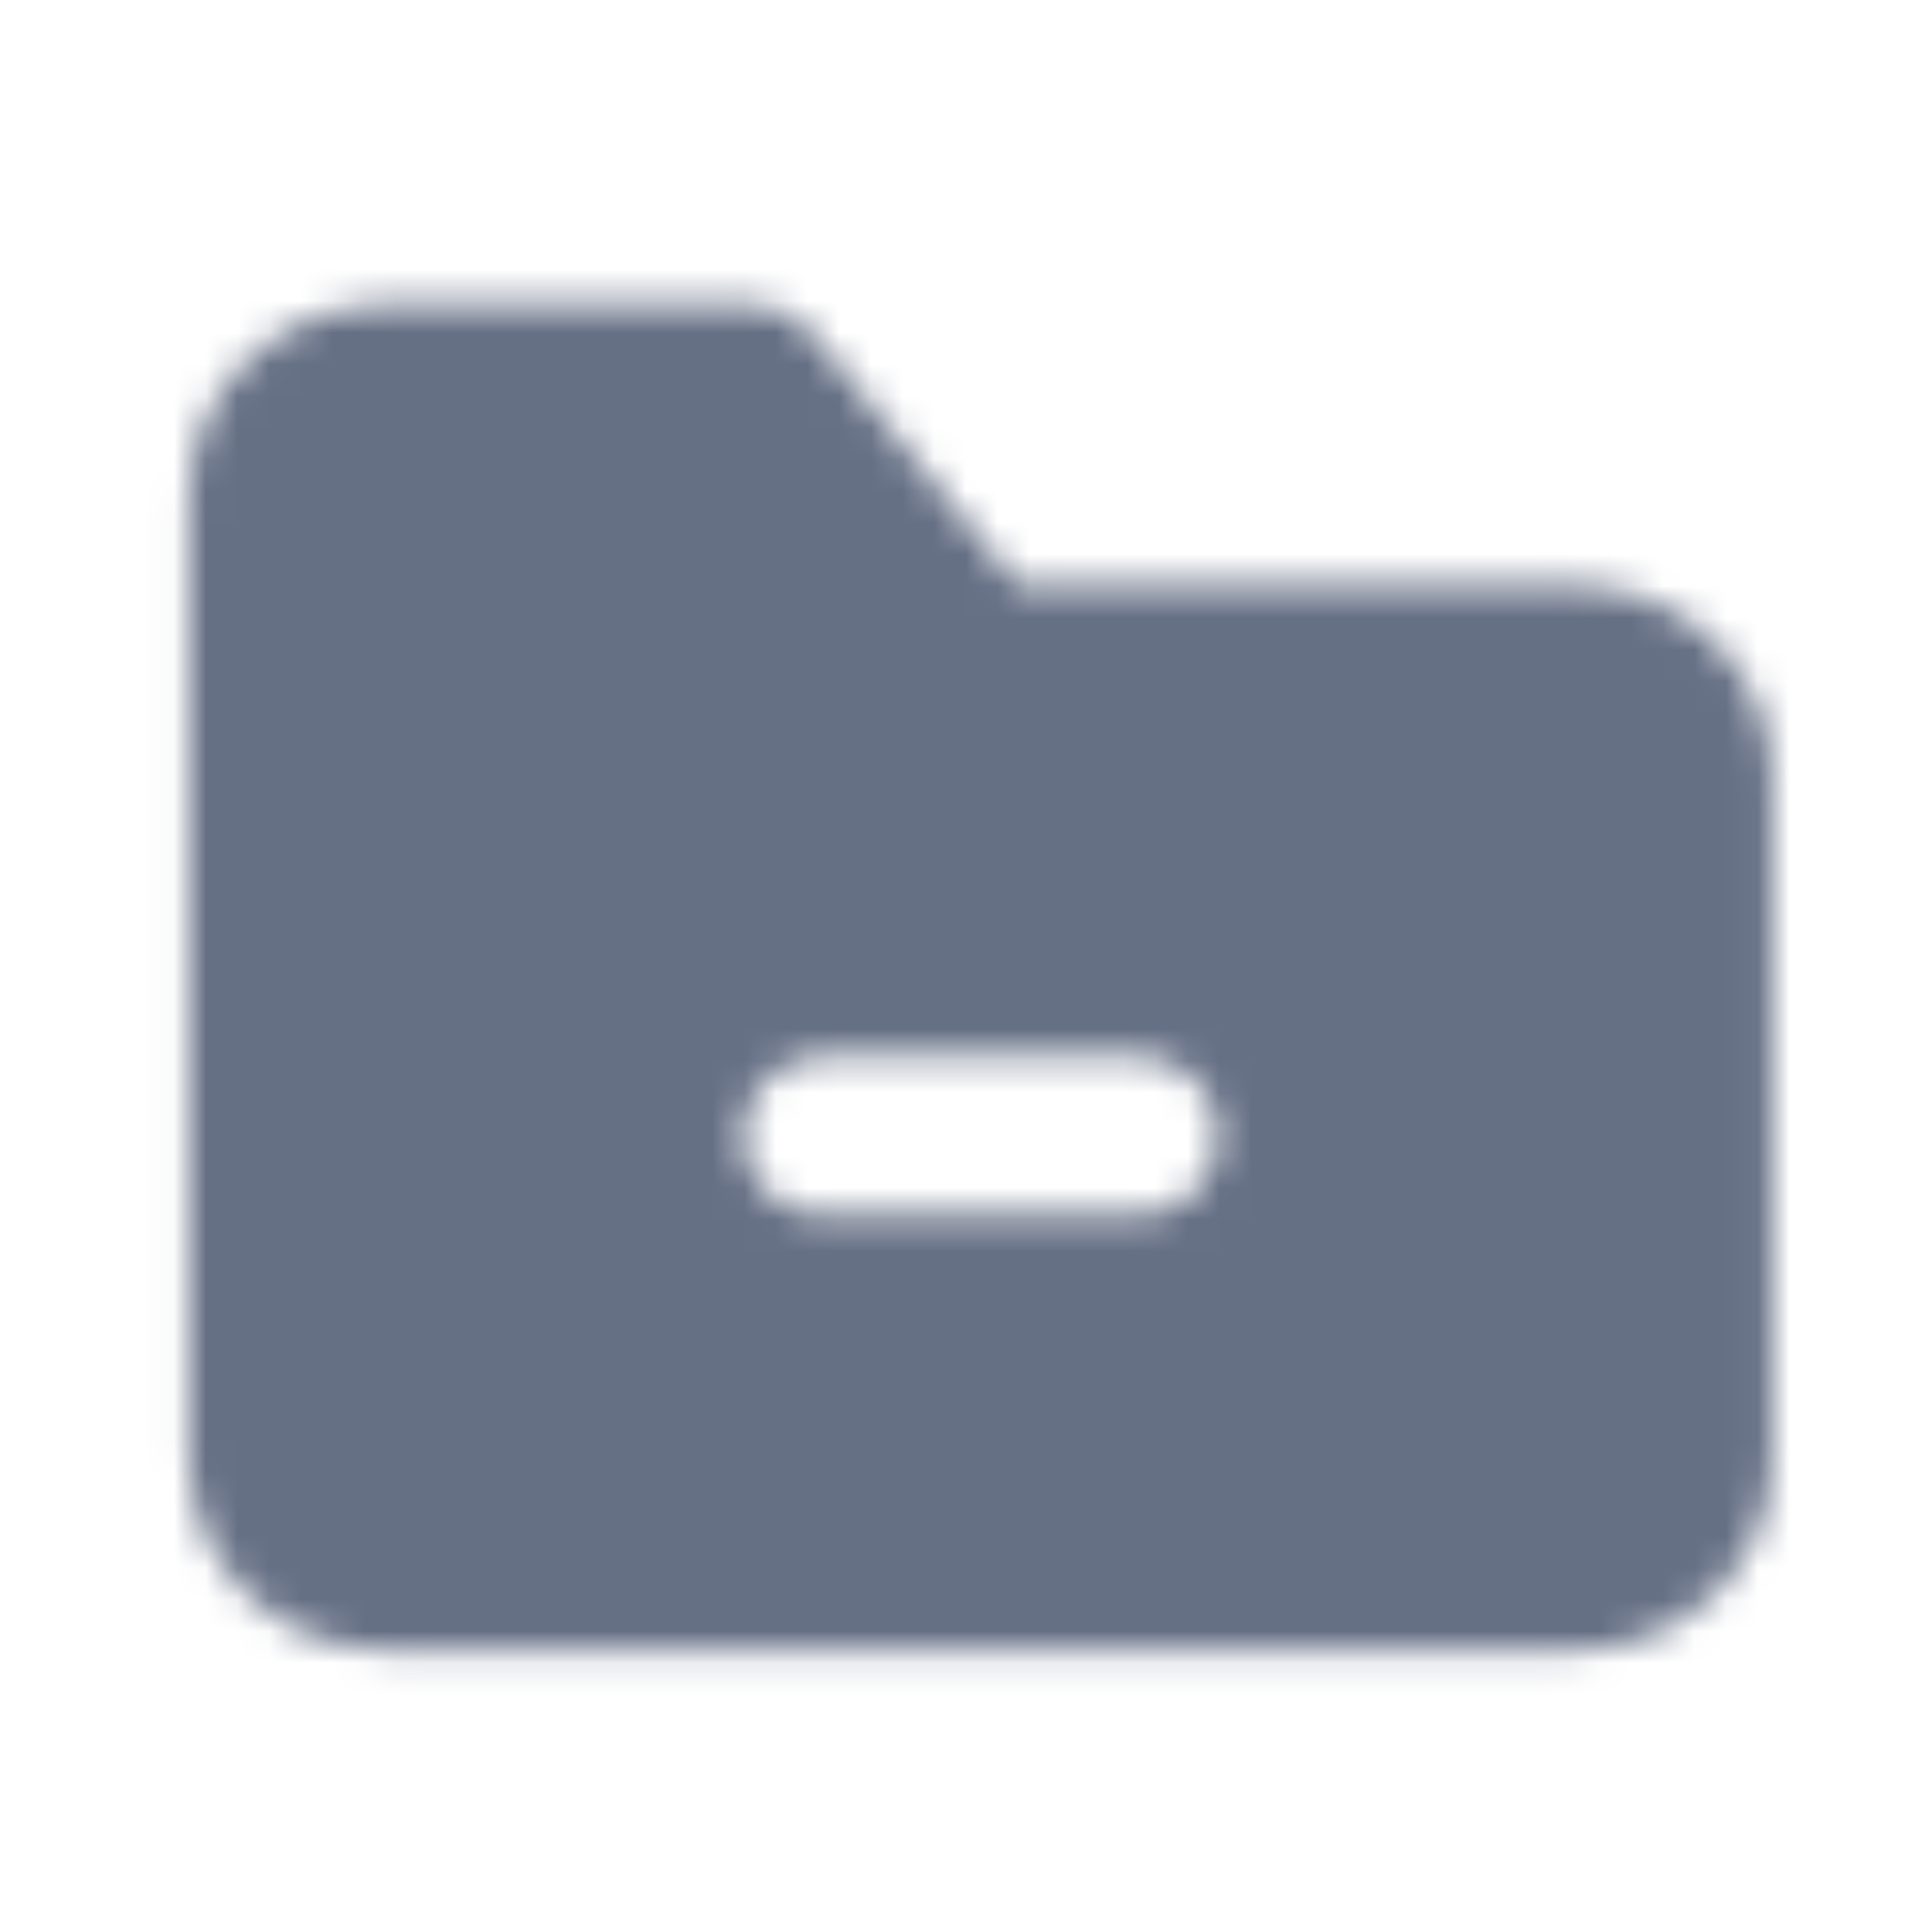 <svg width="61" height="61" viewBox="0 0 61 61" fill="none" xmlns="http://www.w3.org/2000/svg">
<mask id="mask0_2335_10540" style="mask-type:luminance" maskUnits="userSpaceOnUse" x="5" y="9" width="51" height="44">
<path fill-rule="evenodd" clip-rule="evenodd" d="M35.963 38.359H25.963C24.588 38.359 23.463 37.234 23.463 35.859C23.463 34.484 24.588 33.359 25.963 33.359H35.963C37.338 33.359 38.463 34.484 38.463 35.859C38.463 37.234 37.338 38.359 35.963 38.359M49.715 18.475H32.15L25.652 10.527C25.177 9.947 24.465 9.61 23.717 9.61H12.215C8.77 9.61 5.965 12.337 5.965 15.69V46.03C5.965 49.382 8.77 52.11 12.215 52.11H49.715C53.16 52.11 55.965 49.382 55.965 46.03V24.555C55.965 21.202 53.16 18.475 49.715 18.475" fill="white"/>
</mask>
<g mask="url(#mask0_2335_10540)">
<rect x="0.969" y="0.859" width="60" height="60" fill="#667085"/>
</g>
</svg>
